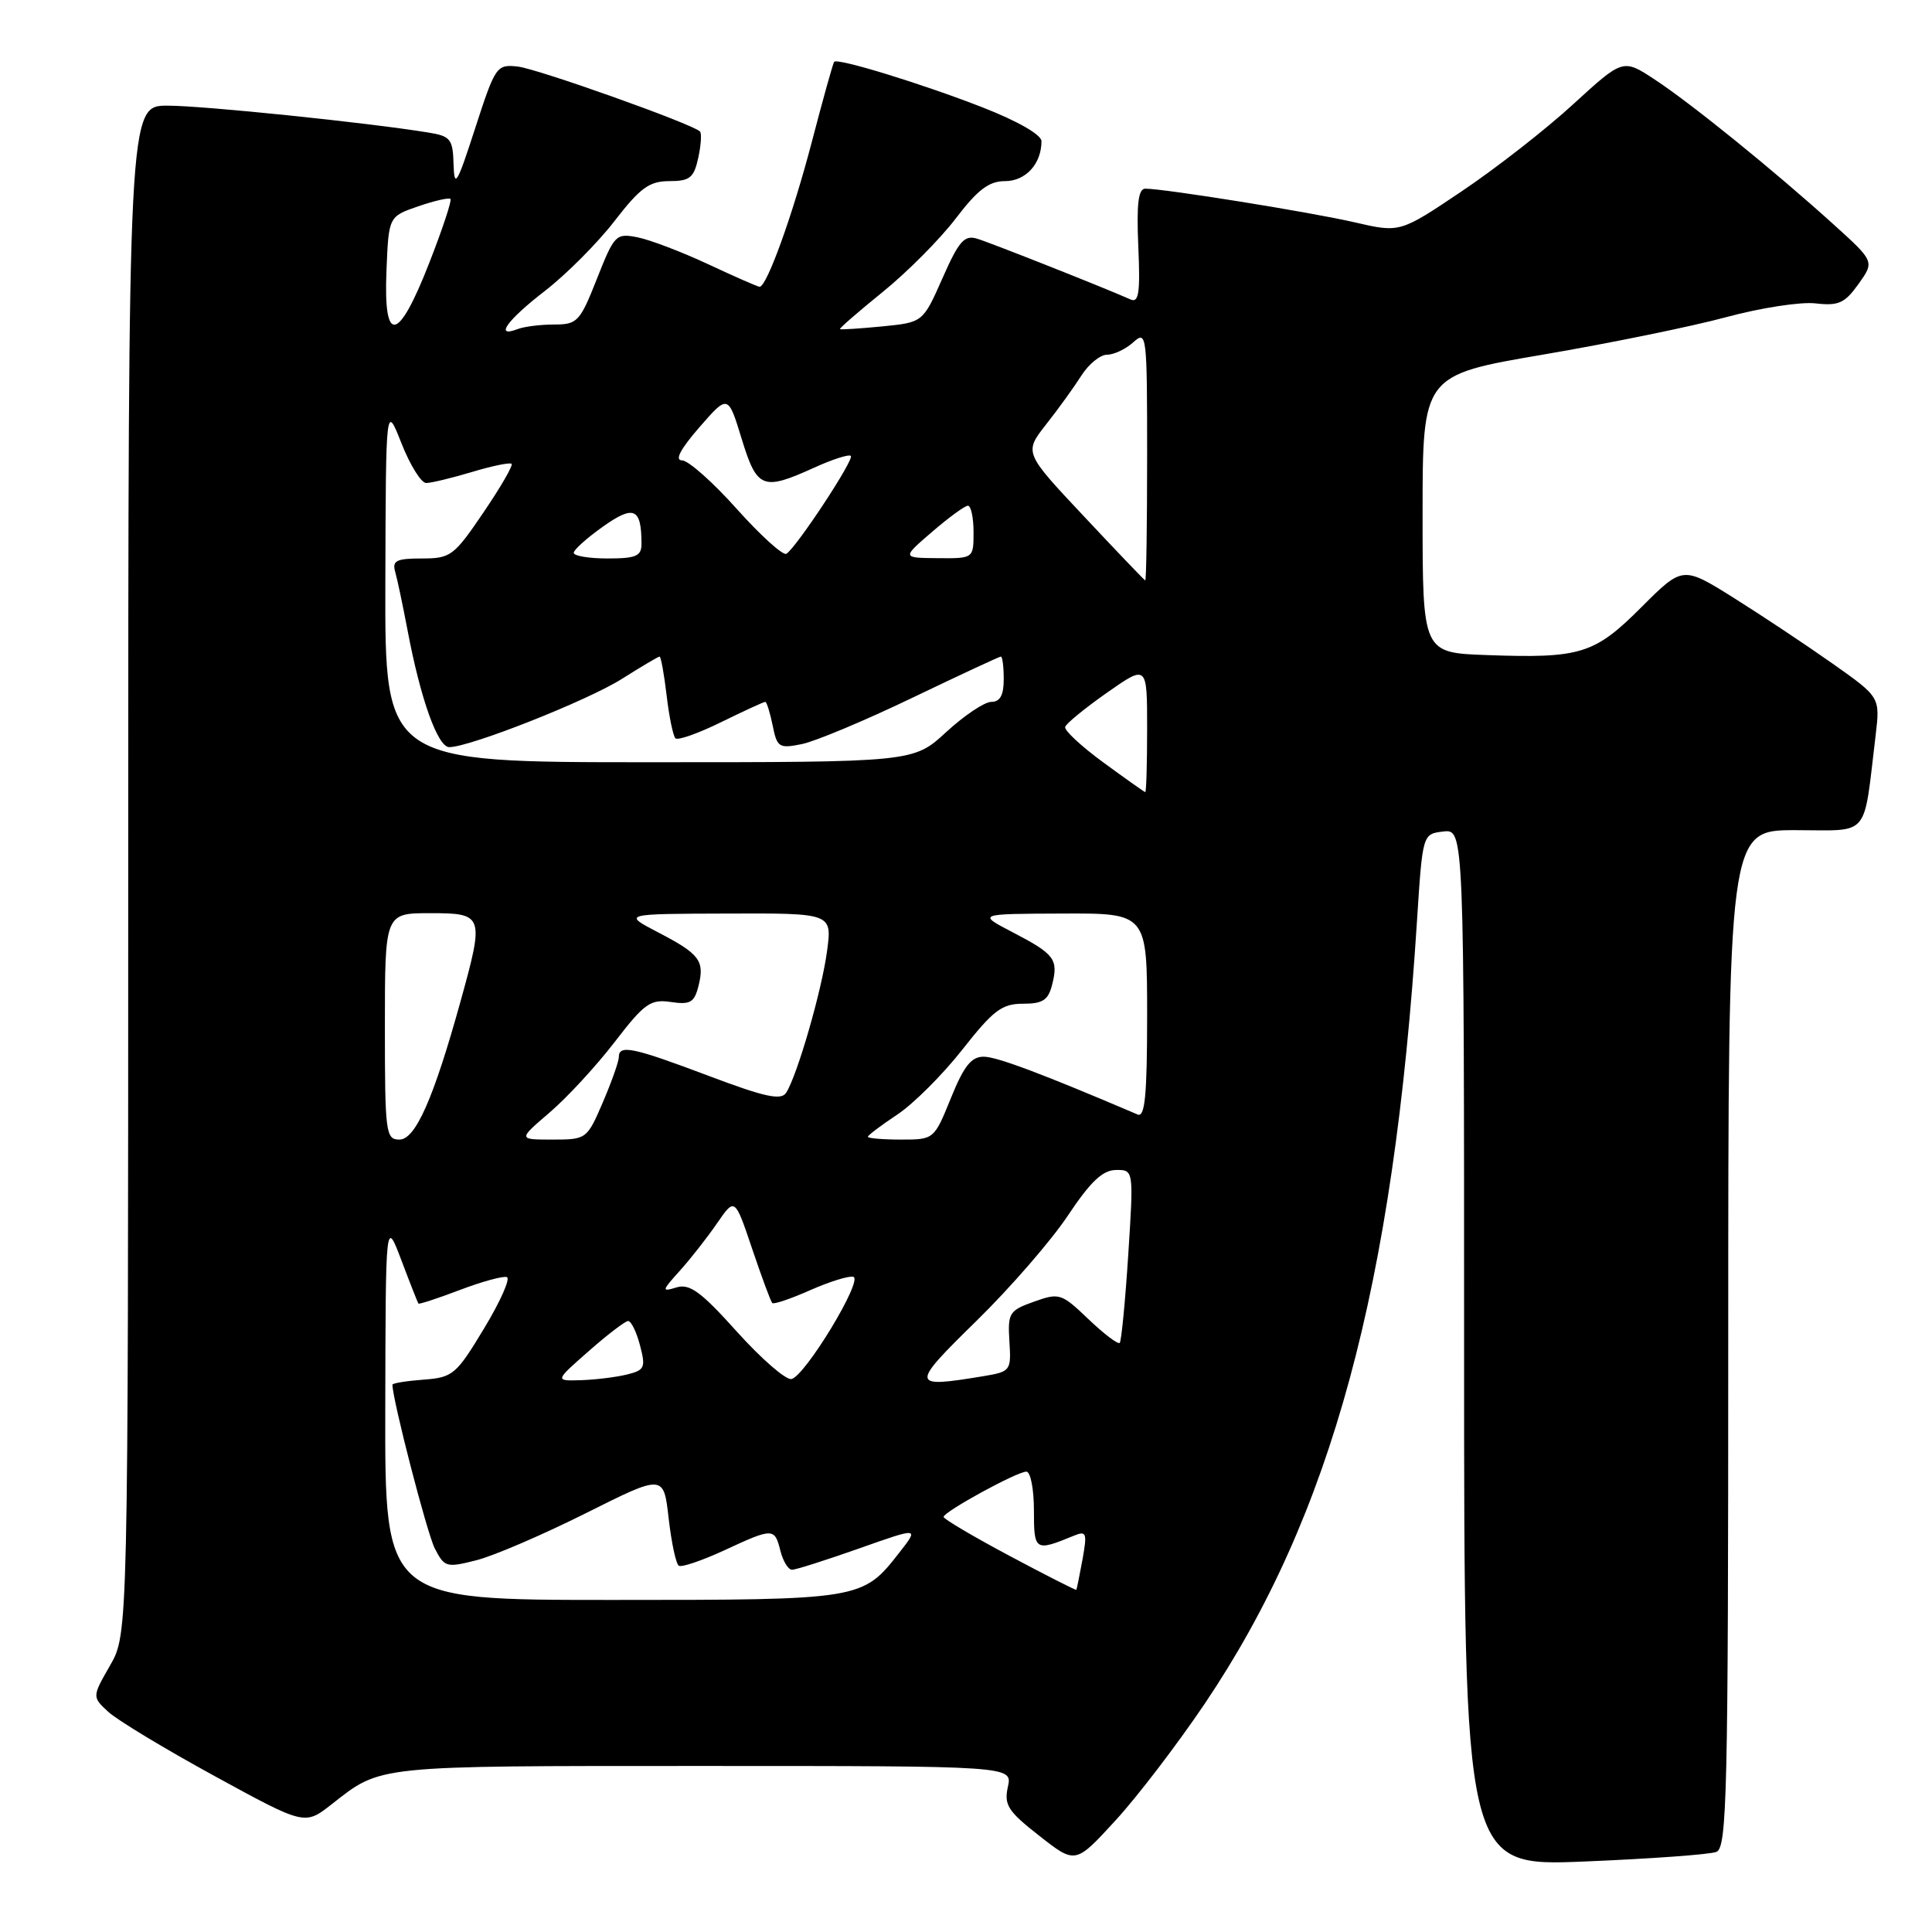 <?xml version="1.0" encoding="UTF-8" standalone="no"?>
<!DOCTYPE svg PUBLIC "-//W3C//DTD SVG 1.1//EN" "http://www.w3.org/Graphics/SVG/1.1/DTD/svg11.dtd" >
<svg xmlns="http://www.w3.org/2000/svg" xmlns:xlink="http://www.w3.org/1999/xlink" version="1.1" viewBox="0 0 256 256">
 <g >
 <path fill="currentColor"
d=" M 159.62 225.77 C 176.43 200.83 184.66 170.51 187.76 122.00 C 188.50 110.50 188.50 110.50 191.25 110.18 C 194.00 109.87 194.00 109.87 194.00 178.59 C 194.00 247.31 194.00 247.31 209.92 246.66 C 218.67 246.30 226.55 245.73 227.42 245.39 C 228.84 244.85 229.00 237.93 229.00 177.39 C 229.00 110.00 229.00 110.00 237.91 110.00 C 247.92 110.00 246.86 111.25 248.53 97.44 C 249.13 92.38 249.13 92.38 242.84 87.94 C 239.38 85.50 233.49 81.58 229.76 79.24 C 222.97 74.99 222.97 74.99 217.51 80.44 C 211.27 86.69 209.45 87.25 197.00 86.80 C 188.50 86.50 188.50 86.50 188.50 68.11 C 188.50 49.71 188.50 49.71 204.50 46.98 C 213.30 45.48 224.21 43.25 228.75 42.02 C 233.29 40.79 238.61 39.97 240.57 40.20 C 243.62 40.55 244.44 40.18 246.26 37.63 C 248.39 34.65 248.39 34.65 242.94 29.72 C 235.02 22.56 224.13 13.74 219.28 10.55 C 215.06 7.77 215.06 7.77 208.48 13.79 C 204.87 17.11 198.22 22.30 193.71 25.33 C 185.50 30.85 185.50 30.85 179.50 29.46 C 173.70 28.12 154.31 25.00 151.76 25.00 C 150.83 25.00 150.59 26.99 150.83 32.64 C 151.10 38.72 150.90 40.16 149.83 39.69 C 146.38 38.15 131.27 32.17 129.48 31.63 C 127.78 31.11 127.06 31.93 124.88 36.87 C 122.29 42.72 122.29 42.72 116.90 43.25 C 113.93 43.54 111.41 43.70 111.30 43.61 C 111.19 43.51 113.74 41.30 116.96 38.69 C 120.18 36.09 124.53 31.71 126.62 28.98 C 129.55 25.13 131.04 24.00 133.17 24.00 C 135.91 24.00 138.00 21.71 138.00 18.71 C 138.00 17.86 134.87 16.06 130.25 14.25 C 122.18 11.10 110.98 7.66 110.53 8.19 C 110.38 8.36 109.05 13.14 107.57 18.80 C 105.05 28.45 101.61 38.00 100.65 38.00 C 100.42 38.00 97.36 36.66 93.86 35.02 C 90.36 33.39 86.15 31.78 84.50 31.45 C 81.61 30.88 81.41 31.08 79.10 36.93 C 76.85 42.63 76.50 43.00 73.43 43.00 C 71.63 43.00 69.45 43.27 68.58 43.61 C 65.48 44.80 67.17 42.44 72.20 38.55 C 75.01 36.38 79.16 32.22 81.41 29.31 C 84.82 24.89 86.03 24.01 88.67 24.00 C 91.40 24.00 91.94 23.57 92.52 20.93 C 92.89 19.24 92.99 17.66 92.75 17.42 C 91.75 16.42 71.26 9.12 68.61 8.82 C 65.80 8.51 65.64 8.74 62.96 17.00 C 60.56 24.42 60.20 25.03 60.10 21.80 C 60.01 18.42 59.71 18.04 56.75 17.56 C 48.65 16.24 26.92 14.00 22.21 14.00 C 17.00 14.00 17.00 14.00 16.99 115.25 C 16.98 216.50 16.98 216.50 14.59 220.67 C 12.20 224.84 12.20 224.84 14.35 226.83 C 15.53 227.92 21.87 231.75 28.44 235.34 C 40.38 241.87 40.38 241.87 43.94 239.08 C 50.58 233.88 49.38 234.00 93.01 234.00 C 134.16 234.00 134.16 234.00 133.55 236.76 C 133.02 239.17 133.55 240.00 137.72 243.26 C 142.50 247.01 142.50 247.01 147.78 241.25 C 150.69 238.09 156.01 231.12 159.62 225.77 Z  M 51.05 186.75 C 51.10 161.50 51.10 161.50 53.19 167.00 C 54.33 170.03 55.35 172.60 55.44 172.73 C 55.54 172.85 58.01 172.04 60.93 170.93 C 63.85 169.82 66.66 169.05 67.16 169.22 C 67.66 169.39 66.31 172.44 64.15 176.01 C 60.45 182.15 60.01 182.52 56.12 182.81 C 53.85 182.98 52.00 183.28 52.00 183.48 C 52.00 185.44 56.57 203.12 57.60 205.15 C 58.89 207.68 59.14 207.75 63.13 206.74 C 65.42 206.16 71.95 203.35 77.62 200.51 C 87.94 195.34 87.94 195.34 88.60 201.19 C 88.97 204.41 89.57 207.24 89.95 207.47 C 90.33 207.70 93.01 206.79 95.92 205.45 C 102.45 202.42 102.64 202.42 103.41 205.50 C 103.76 206.88 104.45 208.00 104.95 208.00 C 105.45 208.00 109.44 206.73 113.83 205.18 C 121.80 202.36 121.80 202.36 119.15 205.75 C 114.28 211.98 114.14 212.00 81.05 212.00 C 51.00 212.00 51.00 212.00 51.05 186.75 Z  M 133.77 206.16 C 128.97 203.60 125.04 201.28 125.03 201.00 C 125.03 200.32 134.75 195.00 136.00 195.00 C 136.55 195.00 137.00 197.30 137.00 200.12 C 137.00 205.53 137.13 205.61 142.32 203.48 C 143.96 202.81 144.07 203.12 143.44 206.62 C 143.05 208.75 142.68 210.57 142.62 210.66 C 142.55 210.74 138.57 208.72 133.77 206.16 Z  M 78.00 179.04 C 80.47 176.86 82.82 175.07 83.22 175.04 C 83.62 175.02 84.33 176.46 84.80 178.25 C 85.58 181.22 85.43 181.55 83.08 182.13 C 81.66 182.48 78.92 182.82 77.00 182.88 C 73.50 182.99 73.50 182.99 78.00 179.04 Z  M 97.64 176.45 C 92.88 171.15 91.38 170.06 89.64 170.59 C 87.64 171.20 87.67 171.05 90.09 168.37 C 91.51 166.79 93.73 163.96 95.02 162.08 C 97.37 158.67 97.37 158.67 99.67 165.49 C 100.94 169.24 102.13 172.47 102.33 172.66 C 102.53 172.86 104.81 172.09 107.39 170.94 C 109.98 169.80 112.54 169.01 113.08 169.19 C 114.39 169.63 106.62 182.43 104.86 182.73 C 104.11 182.86 100.86 180.03 97.64 176.45 Z  M 129.37 175.04 C 133.84 170.67 139.30 164.38 141.50 161.07 C 144.49 156.58 146.10 155.05 147.86 155.03 C 150.22 155.00 150.22 155.00 149.50 166.25 C 149.10 172.44 148.59 177.70 148.37 177.94 C 148.15 178.17 146.28 176.76 144.23 174.80 C 140.64 171.37 140.37 171.28 137.00 172.48 C 133.72 173.65 133.52 173.98 133.75 177.73 C 134.00 181.64 133.92 181.75 130.25 182.36 C 120.61 183.95 120.58 183.65 129.37 175.04 Z  M 51.00 136.00 C 51.00 121.00 51.00 121.00 57.00 121.00 C 64.10 121.00 64.19 121.26 61.03 132.66 C 57.46 145.55 55.05 151.00 52.93 151.00 C 51.11 151.00 51.00 150.15 51.00 136.00 Z  M 72.82 147.42 C 75.13 145.45 79.00 141.25 81.44 138.08 C 85.39 132.94 86.19 132.37 88.89 132.77 C 91.46 133.15 92.00 132.84 92.55 130.66 C 93.39 127.30 92.74 126.42 87.18 123.53 C 82.50 121.09 82.50 121.09 96.38 121.05 C 110.26 121.00 110.26 121.00 109.59 126.01 C 108.90 131.23 105.63 142.54 104.16 144.81 C 103.49 145.83 101.32 145.36 93.91 142.56 C 83.86 138.77 82.00 138.38 82.00 140.06 C 82.00 140.65 81.04 143.35 79.88 146.06 C 77.78 150.95 77.70 151.00 73.20 151.00 C 68.64 151.00 68.64 151.00 72.82 147.42 Z  M 115.00 150.63 C 115.00 150.43 116.75 149.11 118.89 147.69 C 121.02 146.28 124.91 142.40 127.53 139.06 C 131.61 133.87 132.76 133.00 135.54 133.00 C 138.18 133.00 138.90 132.53 139.42 130.45 C 140.26 127.11 139.74 126.42 134.18 123.53 C 129.50 121.09 129.50 121.09 140.75 121.05 C 152.00 121.00 152.00 121.00 152.00 134.61 C 152.00 145.11 151.71 148.09 150.75 147.68 C 138.12 142.29 132.11 140.03 130.37 140.02 C 128.71 140.00 127.73 141.23 126.00 145.50 C 123.77 150.99 123.76 151.00 119.38 151.00 C 116.97 151.00 115.00 150.83 115.00 150.63 Z  M 146.20 101.03 C 143.28 98.89 141.00 96.78 141.14 96.32 C 141.27 95.87 143.77 93.83 146.69 91.78 C 152.00 88.06 152.00 88.06 152.00 96.53 C 152.00 101.19 151.89 104.98 151.75 104.96 C 151.61 104.93 149.11 103.16 146.20 101.03 Z  M 51.06 77.25 C 51.13 53.50 51.13 53.50 53.20 58.75 C 54.34 61.64 55.81 64.00 56.47 64.00 C 57.14 64.00 59.87 63.34 62.54 62.54 C 65.22 61.73 67.58 61.25 67.79 61.46 C 68.01 61.67 66.32 64.58 64.05 67.92 C 60.15 73.67 59.71 74.00 55.90 74.00 C 52.53 74.00 51.95 74.29 52.36 75.75 C 52.64 76.71 53.37 80.20 54.00 83.50 C 55.71 92.58 58.00 99.00 59.53 99.00 C 62.26 99.00 77.90 92.82 82.43 89.94 C 84.98 88.33 87.22 87.00 87.40 87.00 C 87.57 87.00 88.00 89.31 88.33 92.14 C 88.66 94.96 89.19 97.52 89.50 97.83 C 89.80 98.14 92.53 97.18 95.55 95.69 C 98.57 94.21 101.20 93.00 101.40 93.00 C 101.59 93.00 102.03 94.41 102.38 96.12 C 102.96 99.03 103.22 99.21 106.23 98.60 C 108.00 98.25 114.58 95.49 120.85 92.48 C 127.12 89.47 132.42 87.00 132.62 87.00 C 132.83 87.00 133.00 88.35 133.00 90.00 C 133.00 92.11 132.52 93.00 131.36 93.00 C 130.46 93.00 127.77 94.80 125.38 97.00 C 121.04 101.00 121.04 101.00 86.02 101.00 C 51.00 101.00 51.00 101.00 51.06 77.25 Z  M 143.60 68.39 C 135.69 59.97 135.69 59.97 138.62 56.23 C 140.24 54.18 142.34 51.26 143.30 49.75 C 144.26 48.24 145.79 47.00 146.69 47.00 C 147.60 47.00 149.17 46.26 150.17 45.35 C 151.94 43.75 152.00 44.27 152.00 60.35 C 152.00 69.51 151.89 76.96 151.75 76.91 C 151.61 76.86 147.94 73.02 143.60 68.39 Z  M 76.02 73.25 C 76.03 72.84 77.79 71.27 79.92 69.76 C 84.01 66.87 85.00 67.32 85.00 72.08 C 85.00 73.69 84.27 74.00 80.50 74.00 C 78.03 74.00 76.01 73.66 76.02 73.25 Z  M 97.63 67.44 C 94.47 63.90 91.20 61.00 90.37 61.00 C 89.37 61.00 90.16 59.51 92.66 56.63 C 96.47 52.26 96.47 52.26 98.27 58.13 C 100.31 64.78 101.05 65.07 107.90 61.96 C 110.32 60.86 112.50 60.16 112.74 60.41 C 113.22 60.88 105.53 72.55 104.20 73.38 C 103.76 73.65 100.80 70.98 97.63 67.44 Z  M 123.50 70.48 C 125.70 68.58 127.84 67.02 128.25 67.01 C 128.66 67.01 129.00 68.58 129.00 70.50 C 129.00 74.00 129.00 74.00 124.25 73.96 C 119.50 73.92 119.50 73.92 123.50 70.48 Z  M 51.21 35.85 C 51.50 28.69 51.50 28.69 55.41 27.34 C 57.56 26.60 59.49 26.16 59.69 26.36 C 59.89 26.56 58.62 30.39 56.87 34.86 C 52.75 45.40 50.80 45.74 51.21 35.85 Z "/>
</g>
</svg>